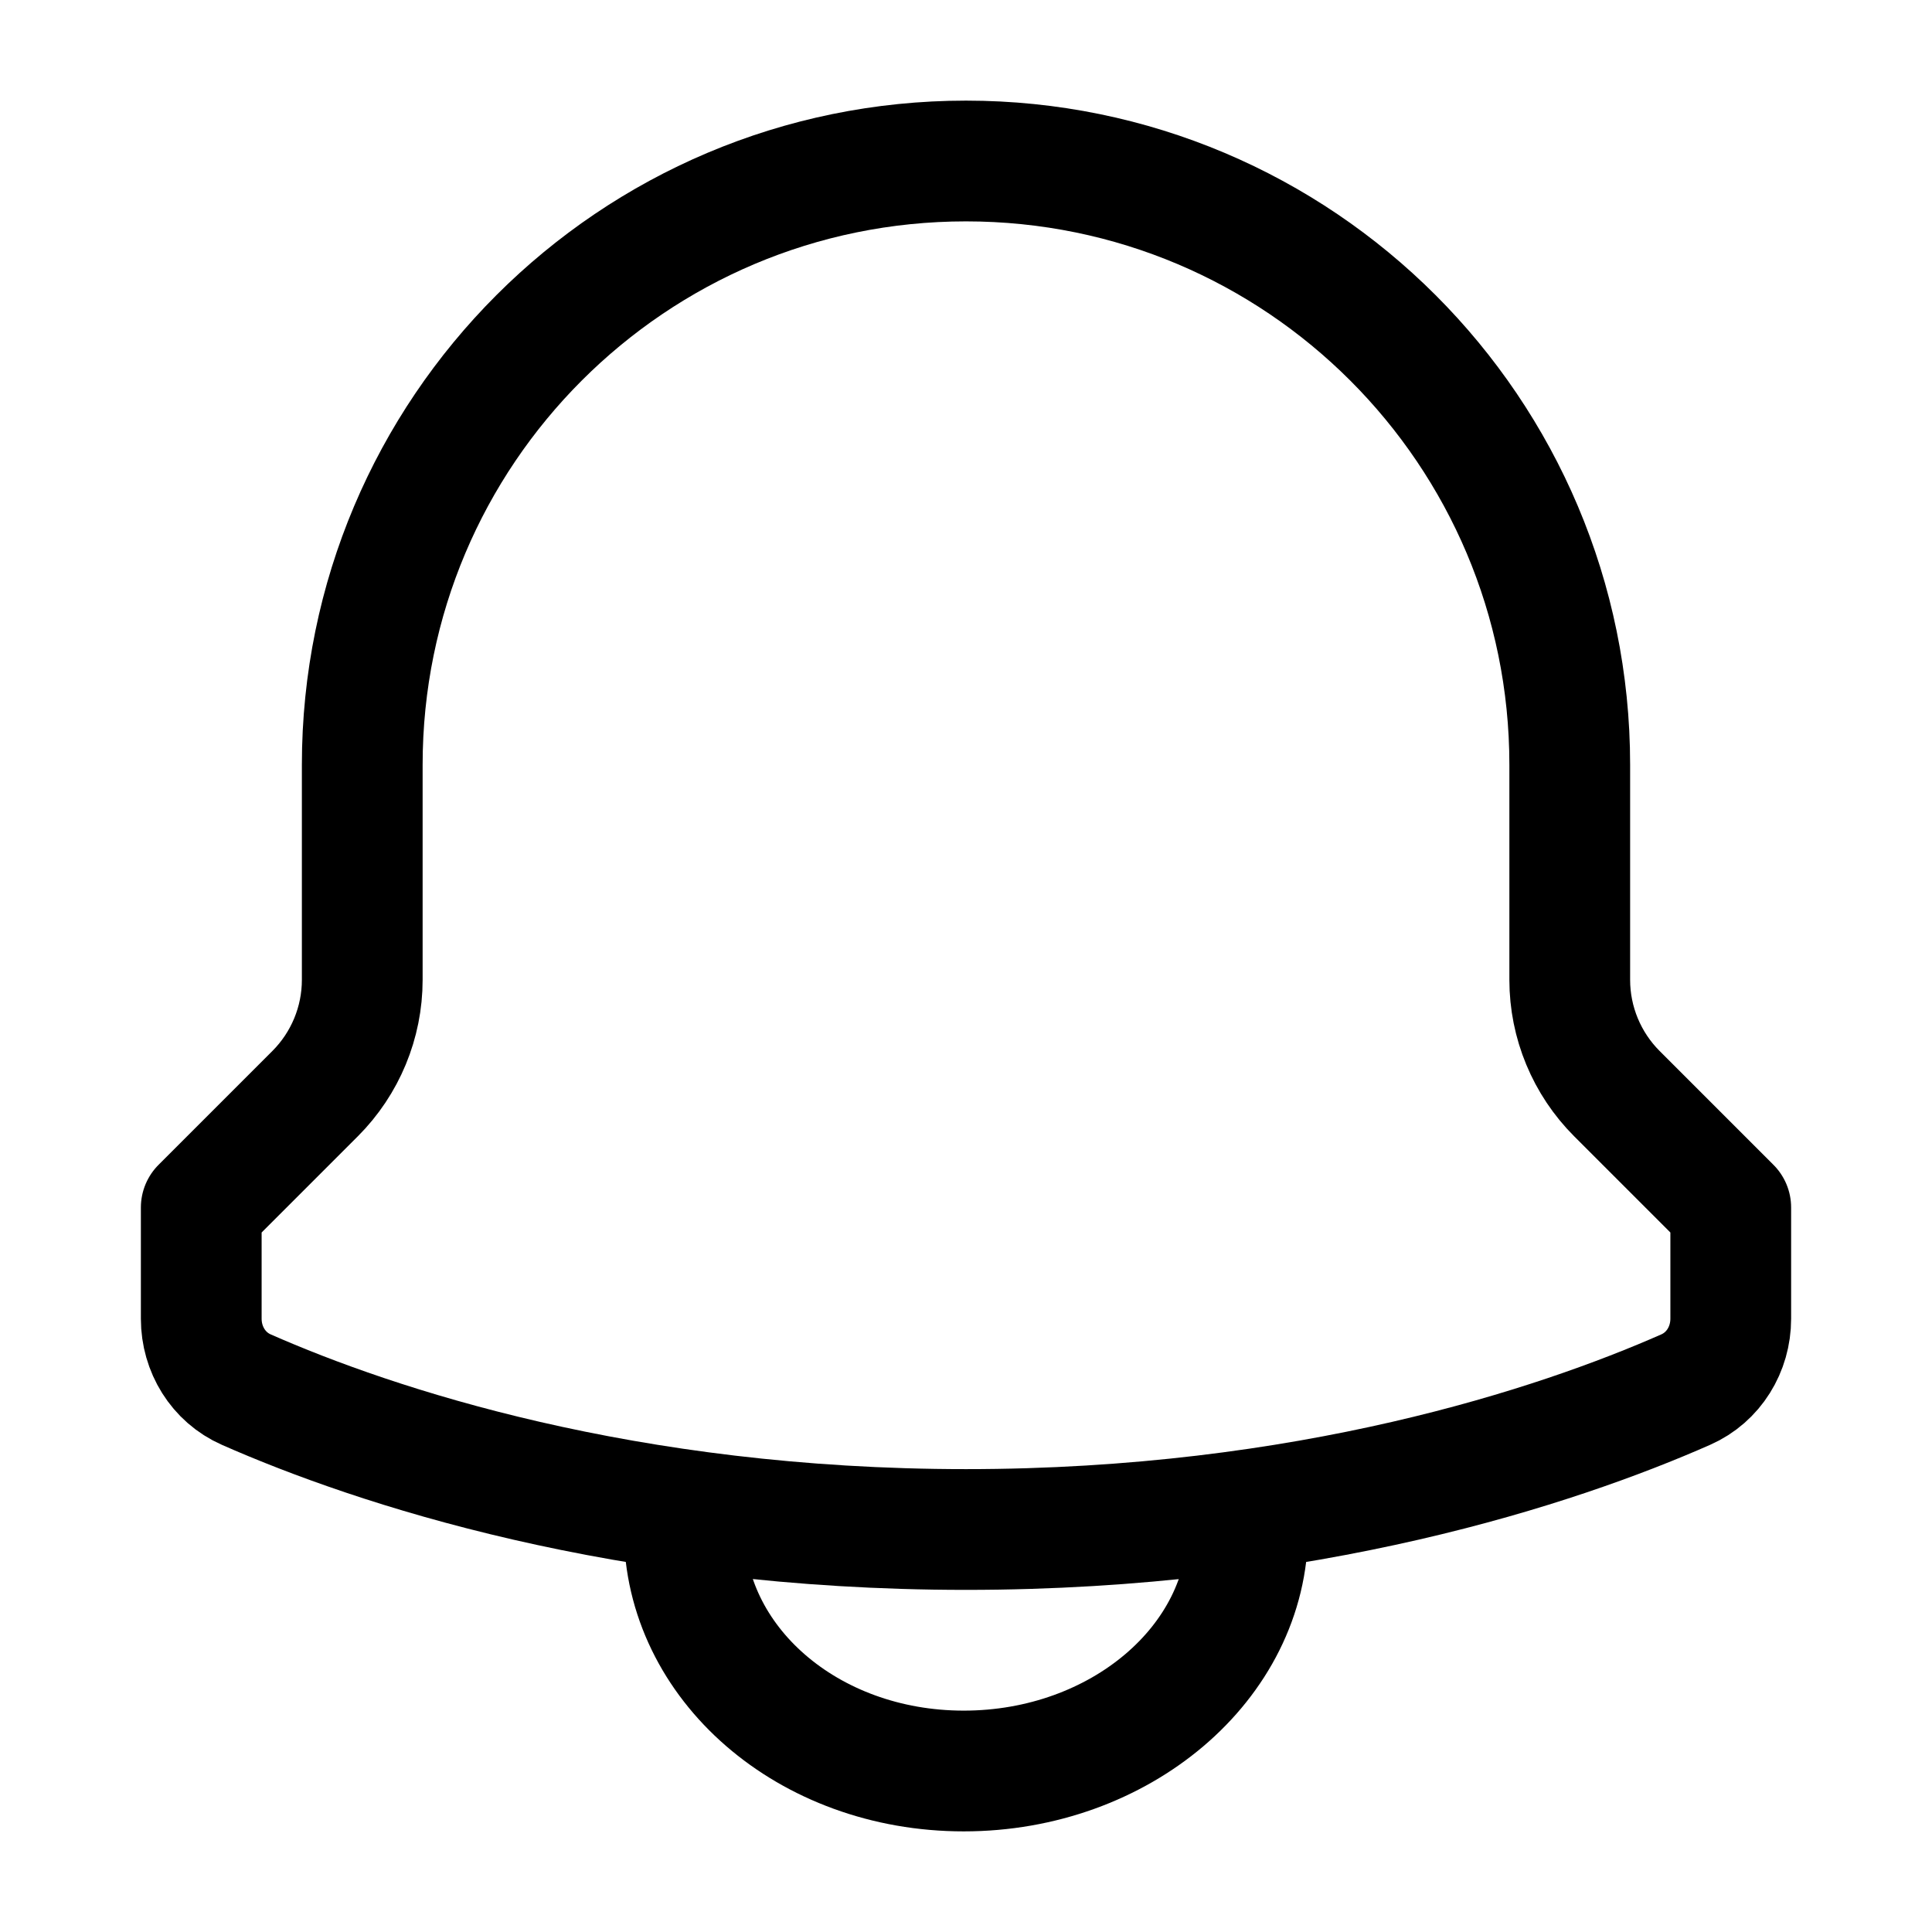 <svg xmlns="http://www.w3.org/2000/svg" width="24" height="24" viewBox="0 0 24 24" fill="none" class="injected-svg" data-src="https://cdn.hugeicons.com/icons/notification-02-stroke-standard.svg" xmlns:xlink="http://www.w3.org/1999/xlink" role="img" color="#000000">
<path d="M4.5 9.5V12.172C4.5 12.702 4.289 13.211 3.914 13.586L2.5 15V16.382C2.5 16.761 2.712 17.109 3.059 17.262C4.651 17.964 7.769 19 12 19C16.231 19 19.349 17.964 20.941 17.262C21.288 17.109 21.5 16.761 21.5 16.382V15L20.086 13.586C19.711 13.211 19.5 12.702 19.5 12.172V9.5C19.5 5.358 16.142 2 12 2C7.858 2 4.5 5.358 4.5 9.5Z" stroke="#000000" stroke-width="1.5" stroke-linecap="round" stroke-linejoin="round"></path>
<path d="M15.5 19C15.5 20.657 13.91 22 11.972 22C10.034 22 8.5 20.657 8.5 19" stroke="#000000" stroke-width="1.5" stroke-linejoin="round"></path>
</svg>